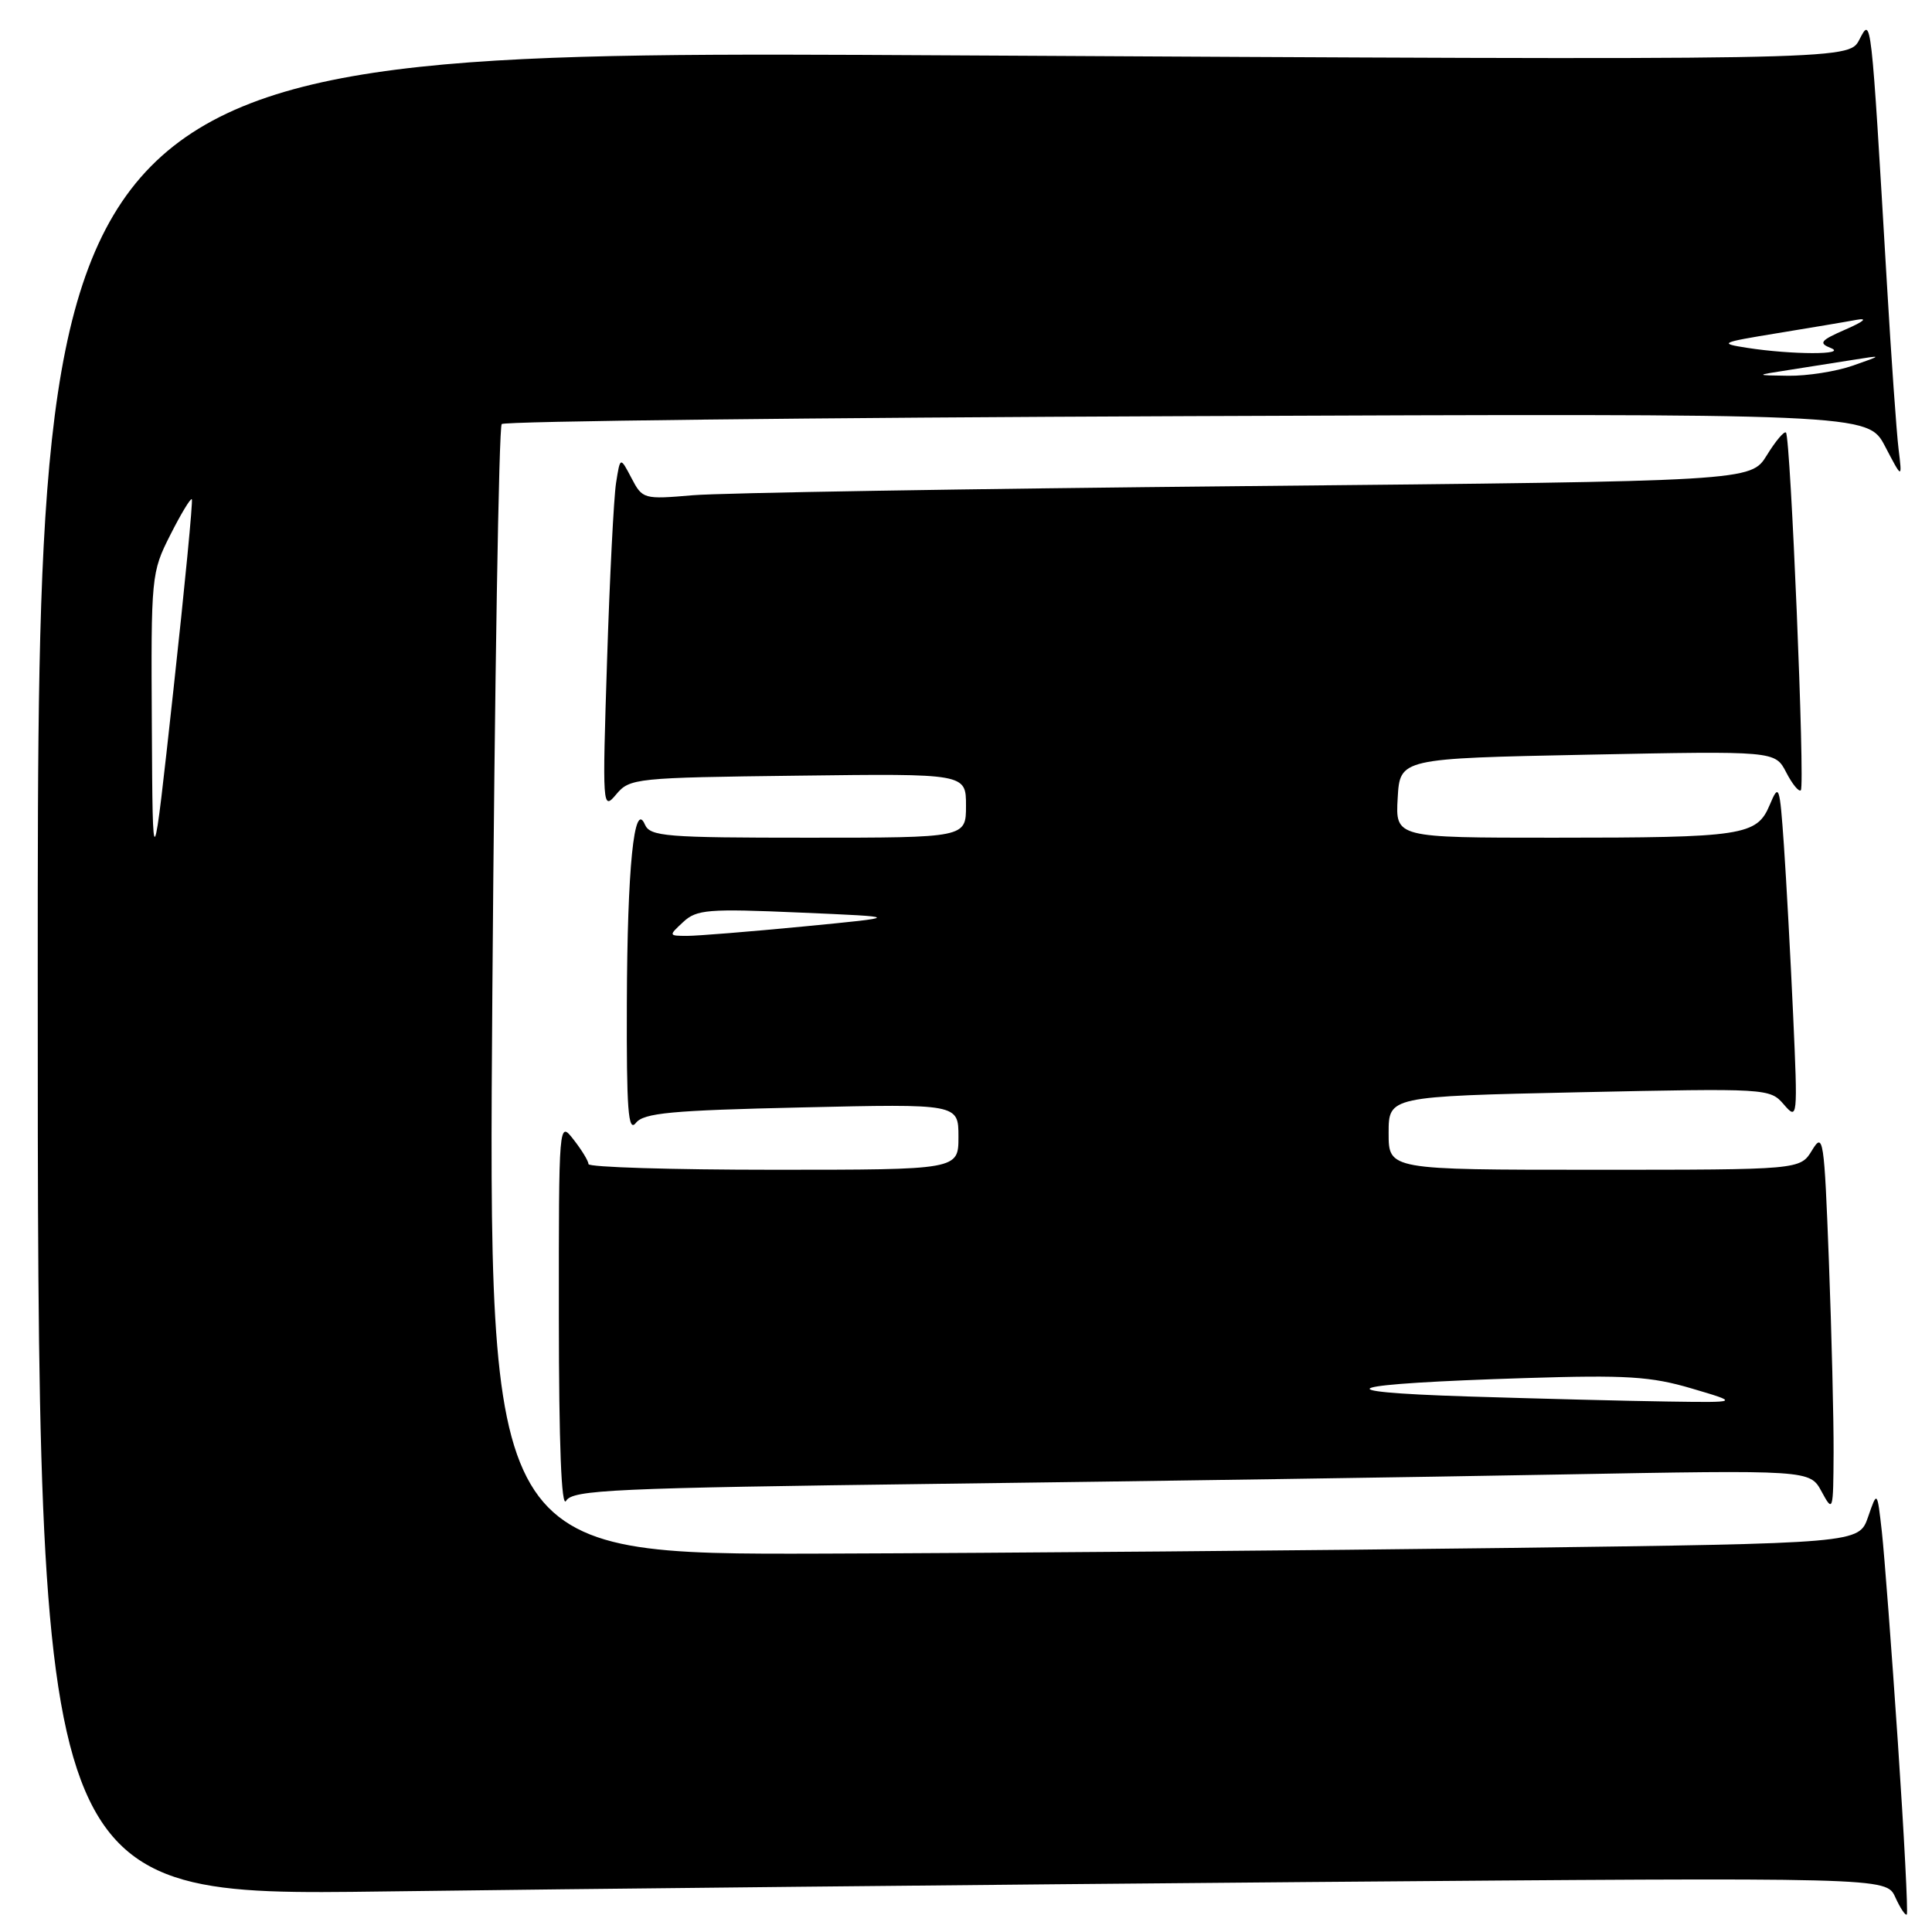 <?xml version="1.0" encoding="UTF-8" standalone="no"?>
<!DOCTYPE svg PUBLIC "-//W3C//DTD SVG 1.1//EN" "http://www.w3.org/Graphics/SVG/1.1/DTD/svg11.dtd" >
<svg xmlns="http://www.w3.org/2000/svg" xmlns:xlink="http://www.w3.org/1999/xlink" version="1.1" viewBox="0 0 256 256">
 <g >
 <path fill="currentColor"
d=" M 251.48 230.92 C 250.65 218.59 249.69 206.03 249.36 203.00 C 248.74 197.50 248.74 197.50 247.53 201.00 C 246.32 204.50 246.32 204.50 199.91 205.11 C 174.39 205.44 133.52 205.78 109.10 205.86 C 64.69 206.00 64.69 206.00 65.24 131.44 C 65.55 90.43 66.10 56.57 66.48 56.19 C 66.86 55.81 107.74 55.34 157.33 55.14 C 247.50 54.78 247.50 54.78 249.78 59.14 C 252.06 63.50 252.06 63.50 251.57 59.50 C 251.30 57.30 250.60 47.40 250.02 37.50 C 247.90 1.57 247.97 2.20 246.36 5.28 C 244.94 7.99 244.94 7.99 124.97 7.33 C 5.00 6.67 5.00 6.67 5.00 128.96 C 5.00 251.24 5.00 251.24 50.75 250.63 C 75.91 250.29 131.02 249.73 173.22 249.38 C 249.93 248.76 249.93 248.76 251.13 251.38 C 251.79 252.83 252.47 253.86 252.66 253.68 C 252.84 253.49 252.31 243.25 251.48 230.92 Z  M 124.73 196.61 C 151.55 196.27 188.42 195.72 206.66 195.38 C 239.82 194.77 239.82 194.77 241.37 197.64 C 242.88 200.43 242.92 200.30 242.96 192.50 C 242.98 188.10 242.70 176.70 242.34 167.16 C 241.72 150.82 241.59 149.97 240.11 152.41 C 238.54 155.00 238.54 155.00 211.27 155.00 C 184.00 155.00 184.00 155.00 184.00 150.14 C 184.00 145.28 184.00 145.28 209.25 144.73 C 234.19 144.20 234.52 144.21 236.36 146.34 C 238.19 148.46 238.22 148.23 237.60 134.50 C 237.25 126.80 236.70 116.70 236.38 112.05 C 235.82 104.02 235.72 103.75 234.50 106.65 C 232.79 110.73 231.03 111.00 205.82 111.00 C 184.90 111.00 184.90 111.00 185.20 105.75 C 185.50 100.50 185.50 100.50 210.35 100.00 C 235.21 99.50 235.21 99.50 236.68 102.34 C 237.49 103.91 238.36 104.97 238.62 104.71 C 239.19 104.15 237.26 57.93 236.65 57.32 C 236.42 57.08 235.27 58.44 234.11 60.33 C 231.99 63.76 231.99 63.76 165.24 64.41 C 128.53 64.76 95.50 65.31 91.83 65.62 C 85.28 66.18 85.13 66.14 83.67 63.34 C 82.18 60.50 82.18 60.50 81.63 64.00 C 81.33 65.93 80.79 76.49 80.44 87.49 C 79.81 107.04 79.83 107.43 81.65 105.26 C 83.44 103.12 84.18 103.04 105.75 102.78 C 128.00 102.50 128.00 102.50 128.00 106.75 C 128.00 111.00 128.00 111.00 107.11 111.00 C 88.17 111.00 86.14 110.84 85.45 109.25 C 84.03 105.96 83.12 114.94 83.06 132.94 C 83.01 147.07 83.24 150.08 84.25 148.80 C 85.30 147.47 88.89 147.13 106.25 146.74 C 127.00 146.26 127.00 146.26 127.00 150.63 C 127.00 155.00 127.00 155.00 102.50 155.00 C 89.03 155.00 77.99 154.66 77.98 154.25 C 77.97 153.84 77.08 152.38 76.00 151.00 C 74.05 148.50 74.04 148.51 74.05 174.50 C 74.06 191.45 74.39 199.93 75.01 198.87 C 75.87 197.41 81.11 197.17 124.73 196.61 Z  M 20.12 96.22 C 20.00 76.31 20.05 75.84 22.57 70.87 C 23.98 68.08 25.26 65.96 25.42 66.15 C 25.58 66.34 24.48 77.75 22.97 91.50 C 20.23 116.50 20.23 116.50 20.12 96.22 Z  M 237.00 49.03 C 239.47 48.64 243.30 48.04 245.50 47.69 C 249.50 47.05 249.50 47.05 245.50 48.45 C 243.30 49.22 239.47 49.82 237.00 49.79 C 232.50 49.73 232.50 49.73 237.00 49.03 Z  M 231.50 46.09 C 227.71 45.50 227.92 45.39 235.50 44.15 C 239.90 43.43 244.62 42.64 246.00 42.38 C 247.54 42.10 246.99 42.59 244.58 43.64 C 241.21 45.11 240.93 45.46 242.58 46.11 C 244.92 47.03 237.41 47.01 231.50 46.09 Z  M 194.50 185.04 C 174.57 184.41 177.85 183.36 202.16 182.60 C 215.51 182.18 218.75 182.38 224.16 183.98 C 230.50 185.85 230.50 185.85 221.00 185.71 C 215.78 185.64 203.85 185.33 194.50 185.04 Z  M 90.53 122.17 C 92.31 120.51 93.81 120.39 106.00 120.92 C 119.50 121.50 119.50 121.50 106.50 122.76 C 99.35 123.45 92.39 124.01 91.03 124.01 C 88.58 124.00 88.58 123.98 90.53 122.17 Z "/>
</g>
</svg>